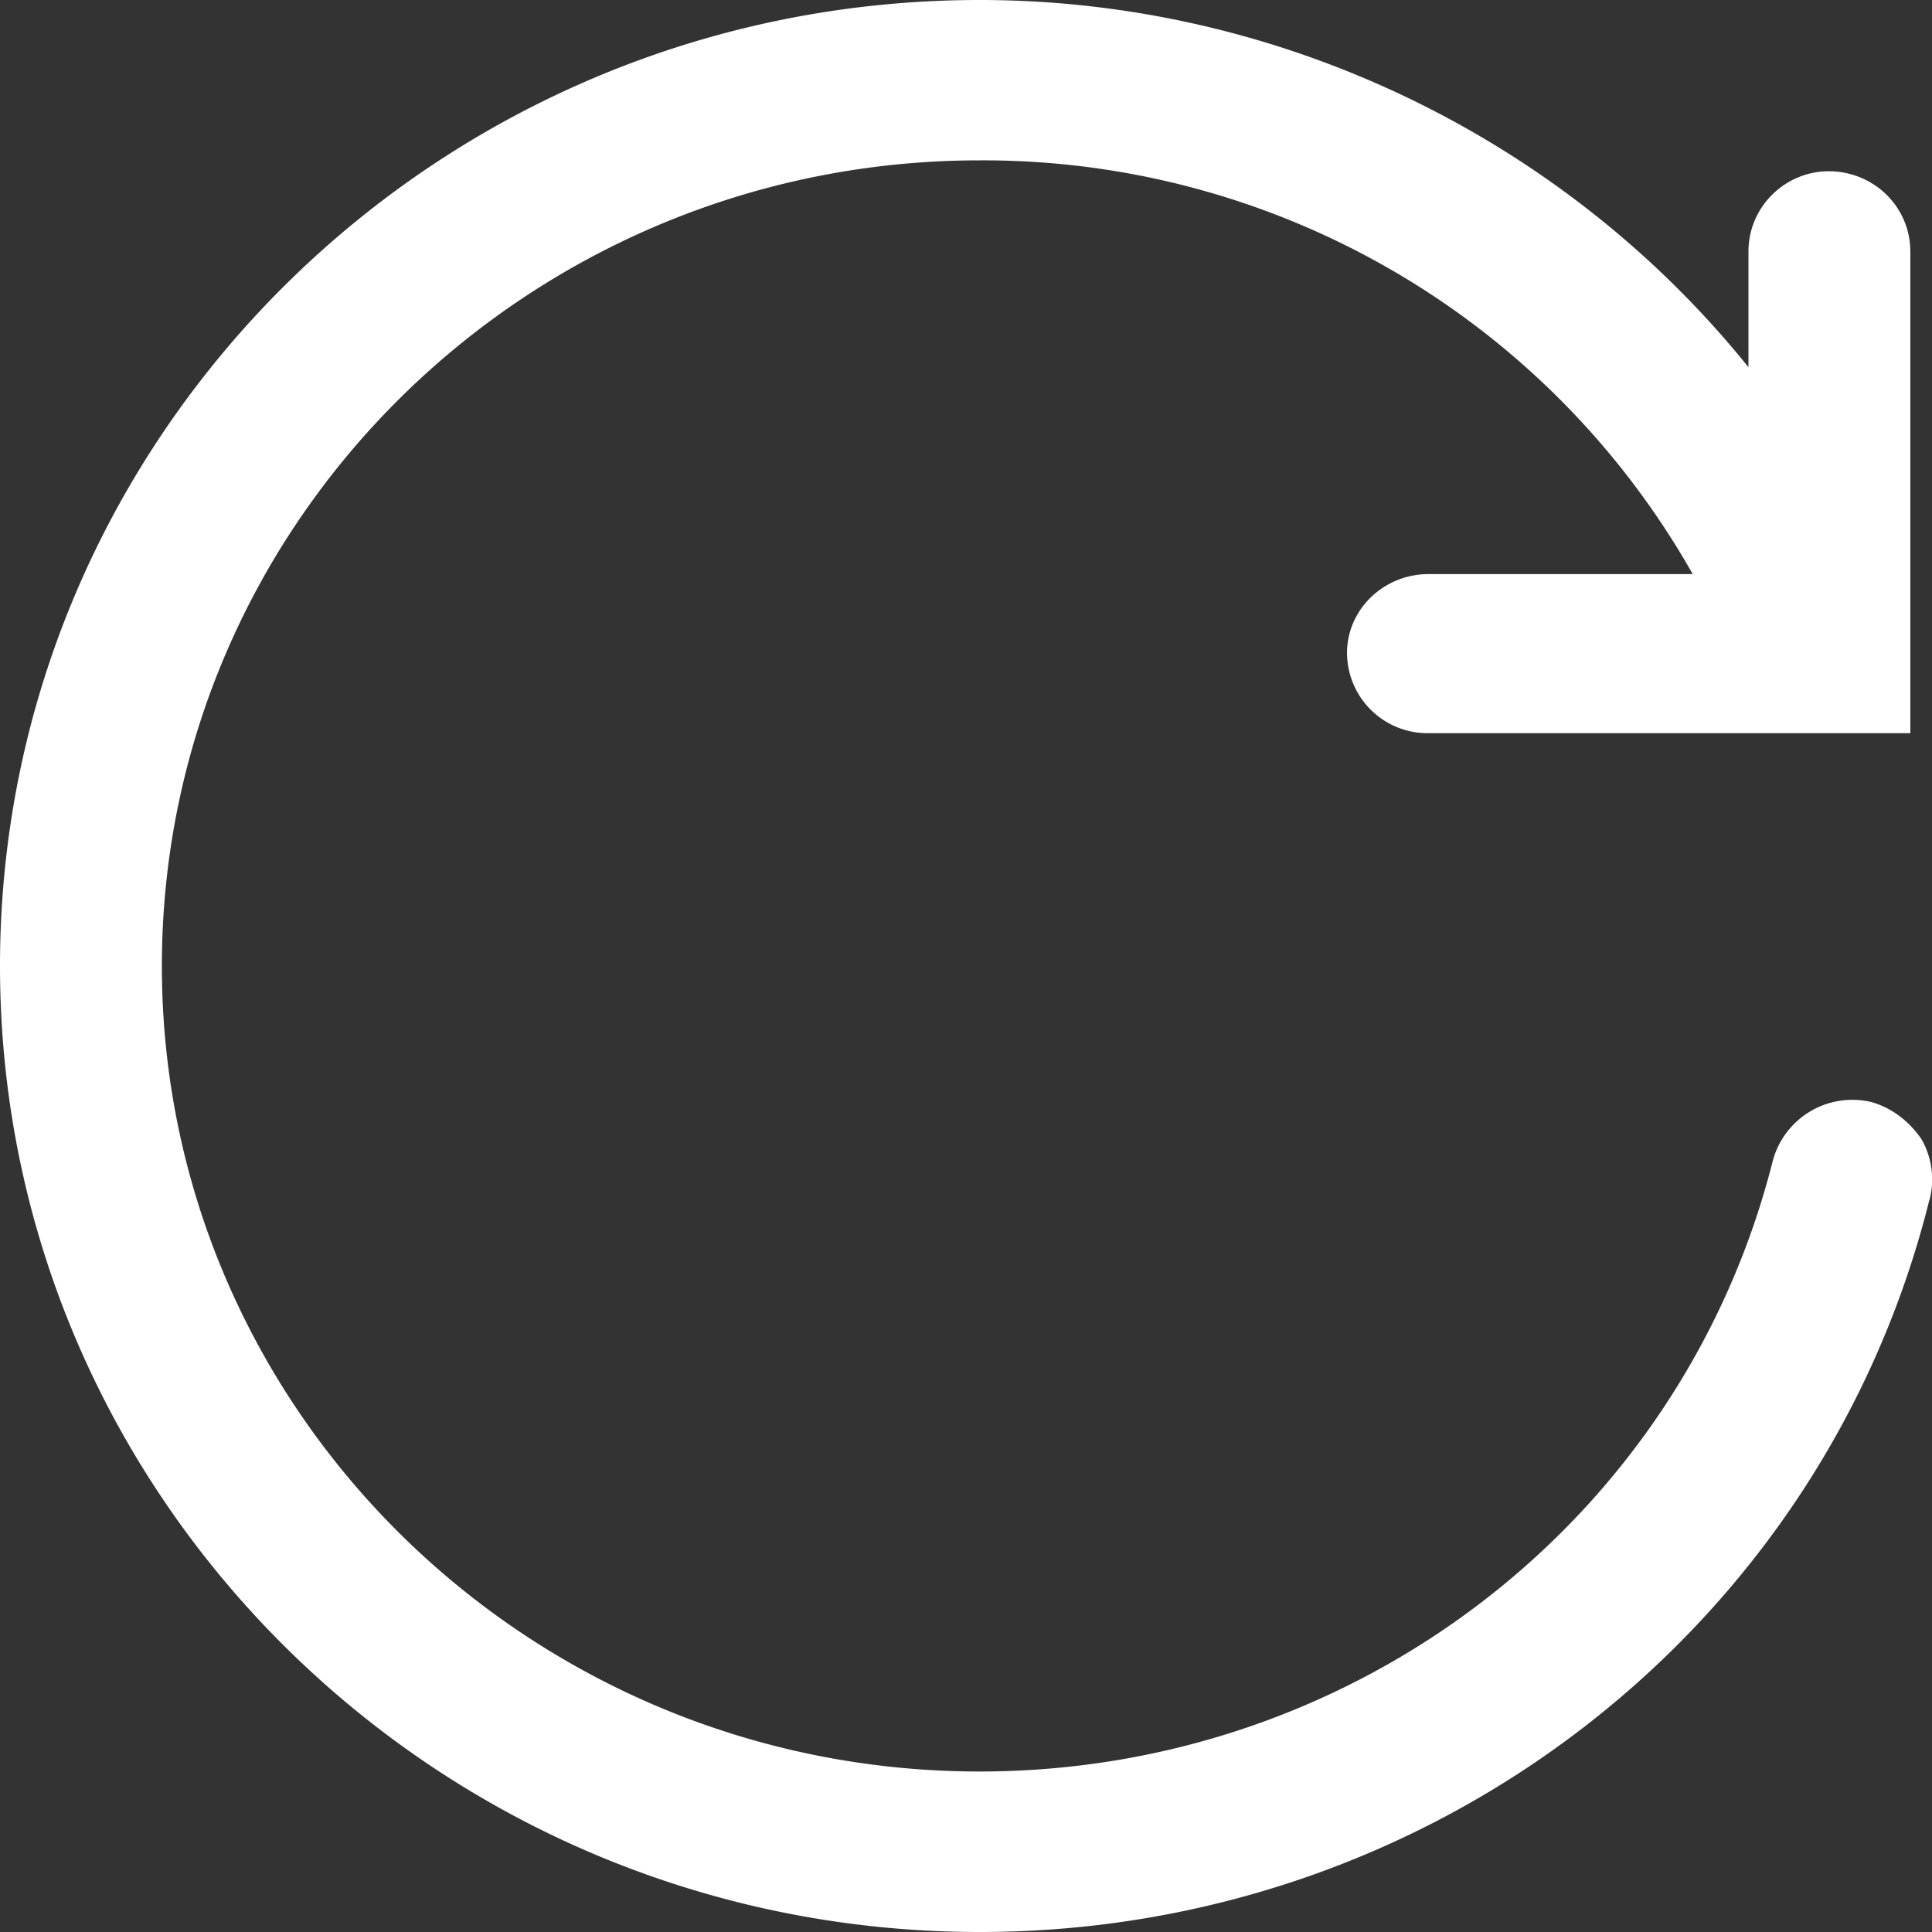 <?xml version="1.0" standalone="no"?><!DOCTYPE svg PUBLIC "-//W3C//DTD SVG 1.1//EN" "http://www.w3.org/Graphics/SVG/1.1/DTD/svg11.dtd"><svg t="1614510927490" class="icon" viewBox="0 0 1024 1024" version="1.1" xmlns="http://www.w3.org/2000/svg" p-id="3051" xmlns:xlink="http://www.w3.org/1999/xlink" width="200" height="200"><rect x="0" y="0" width="1024" height="1024" fill="#333333" stroke="none"/><defs><style type="text/css"></style></defs><path d="M1022.61 635.977C965.632 864.622 757.979 1024 519.314 1024 232.96 1024 0 794.697 0 512c0-282.77 232.96-512 519.314-512 158.574 0 309.321 72.777 407.406 194.633v-61.294c0-23.771 19.456-42.569 42.569-42.569 23.771 0 43.227 18.798 43.227 42.569v255.269h-255.269a42.715 42.715 0 0 1-43.301-42.496c0-23.113 19.456-41.838 43.301-41.838h139.922a432.055 432.055 0 0 0-377.929-219.282C280.503 84.992 85.797 276.187 85.797 512s194.706 426.935 433.445 426.935c199.022 0 372.151-132.754 420.425-323.877a43.666 43.666 0 0 1 51.931-31.013c10.825 2.926 20.187 10.167 26.697 19.529a42.862 42.862 0 0 1 4.389 32.402" fill="#ffffff" p-id="3052"></path></svg>